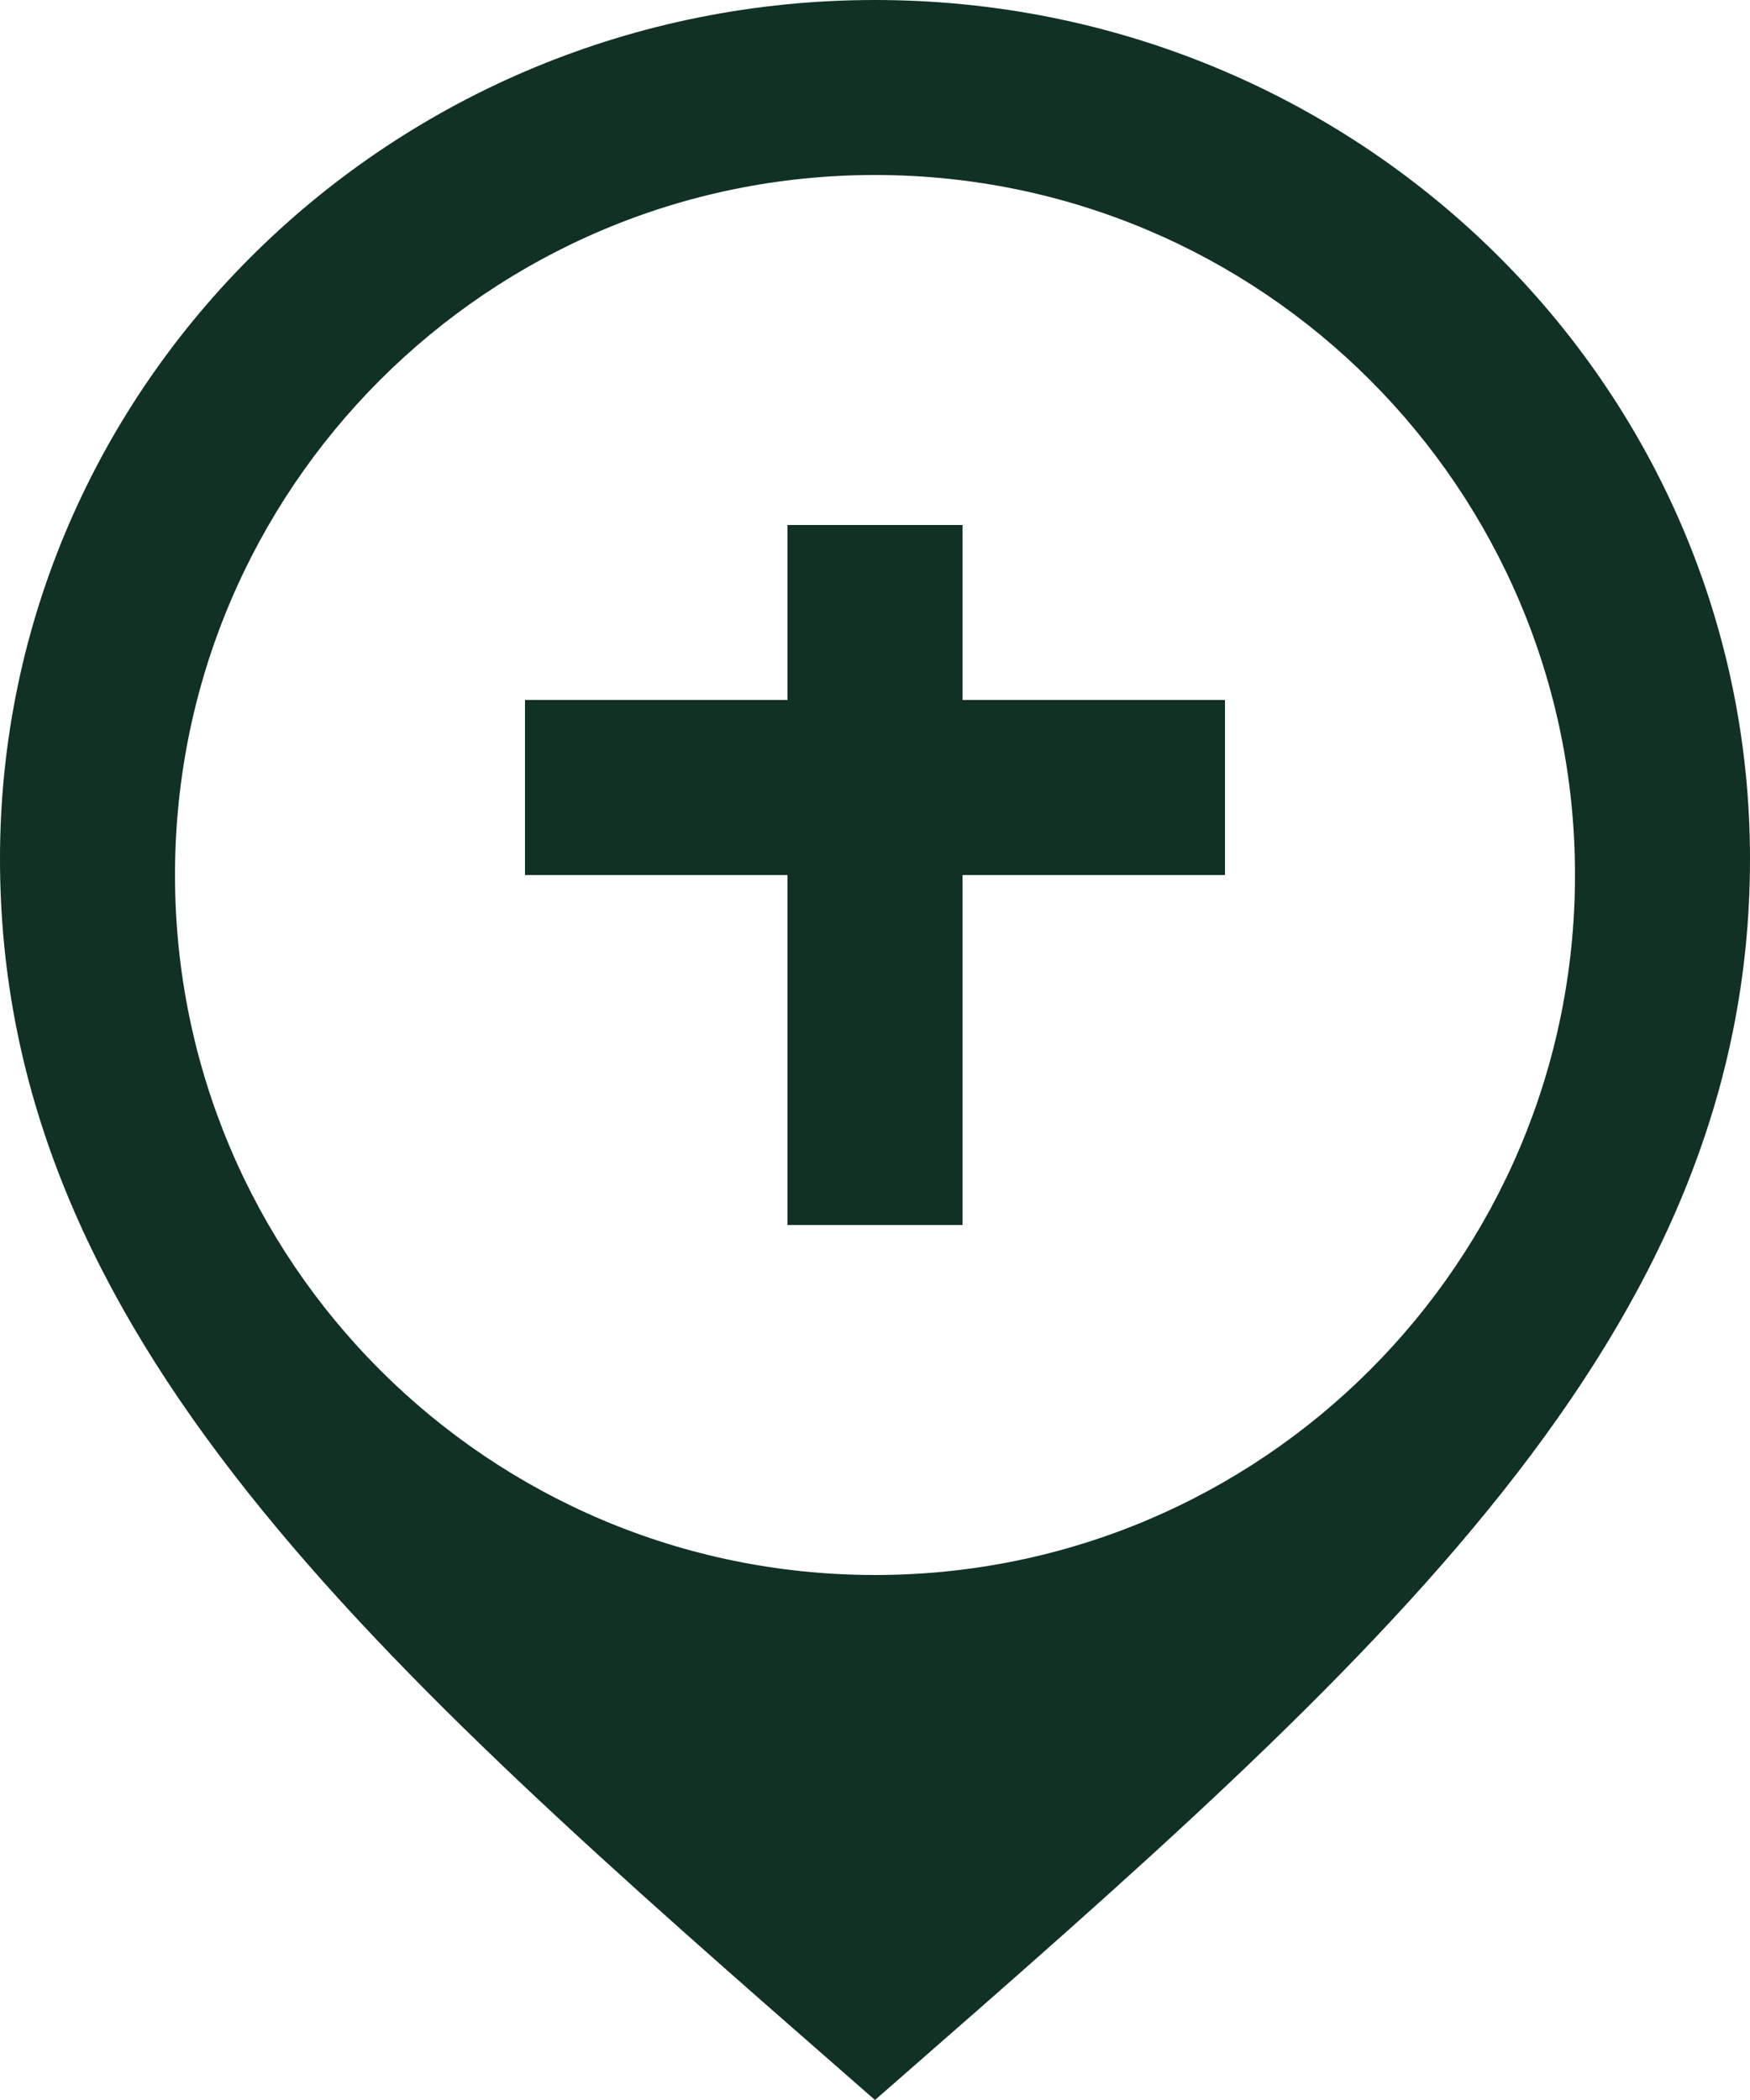 <svg width="20" height="24" viewBox="0 0 20 24" fill="none" xmlns="http://www.w3.org/2000/svg">
<path fill-rule="evenodd" clip-rule="evenodd" d="M10 0C4.478 0 0 4.395 0 9.815C0 15.26 4.28 19.001 9.816 23.839L10 24L10.184 23.839C15.72 19.001 20 15.26 20 9.815C20 4.395 15.522 0 10 0ZM10 18C5.581 18 2 14.418 2 10C2 5.582 5.581 2 10 2C14.419 2 18 5.582 18 10C18 14.418 14.419 18 10 18ZM11 10H14V8H11V6H9V8H6V10H9V14H11V10Z" fill="#103124"/>
</svg>
